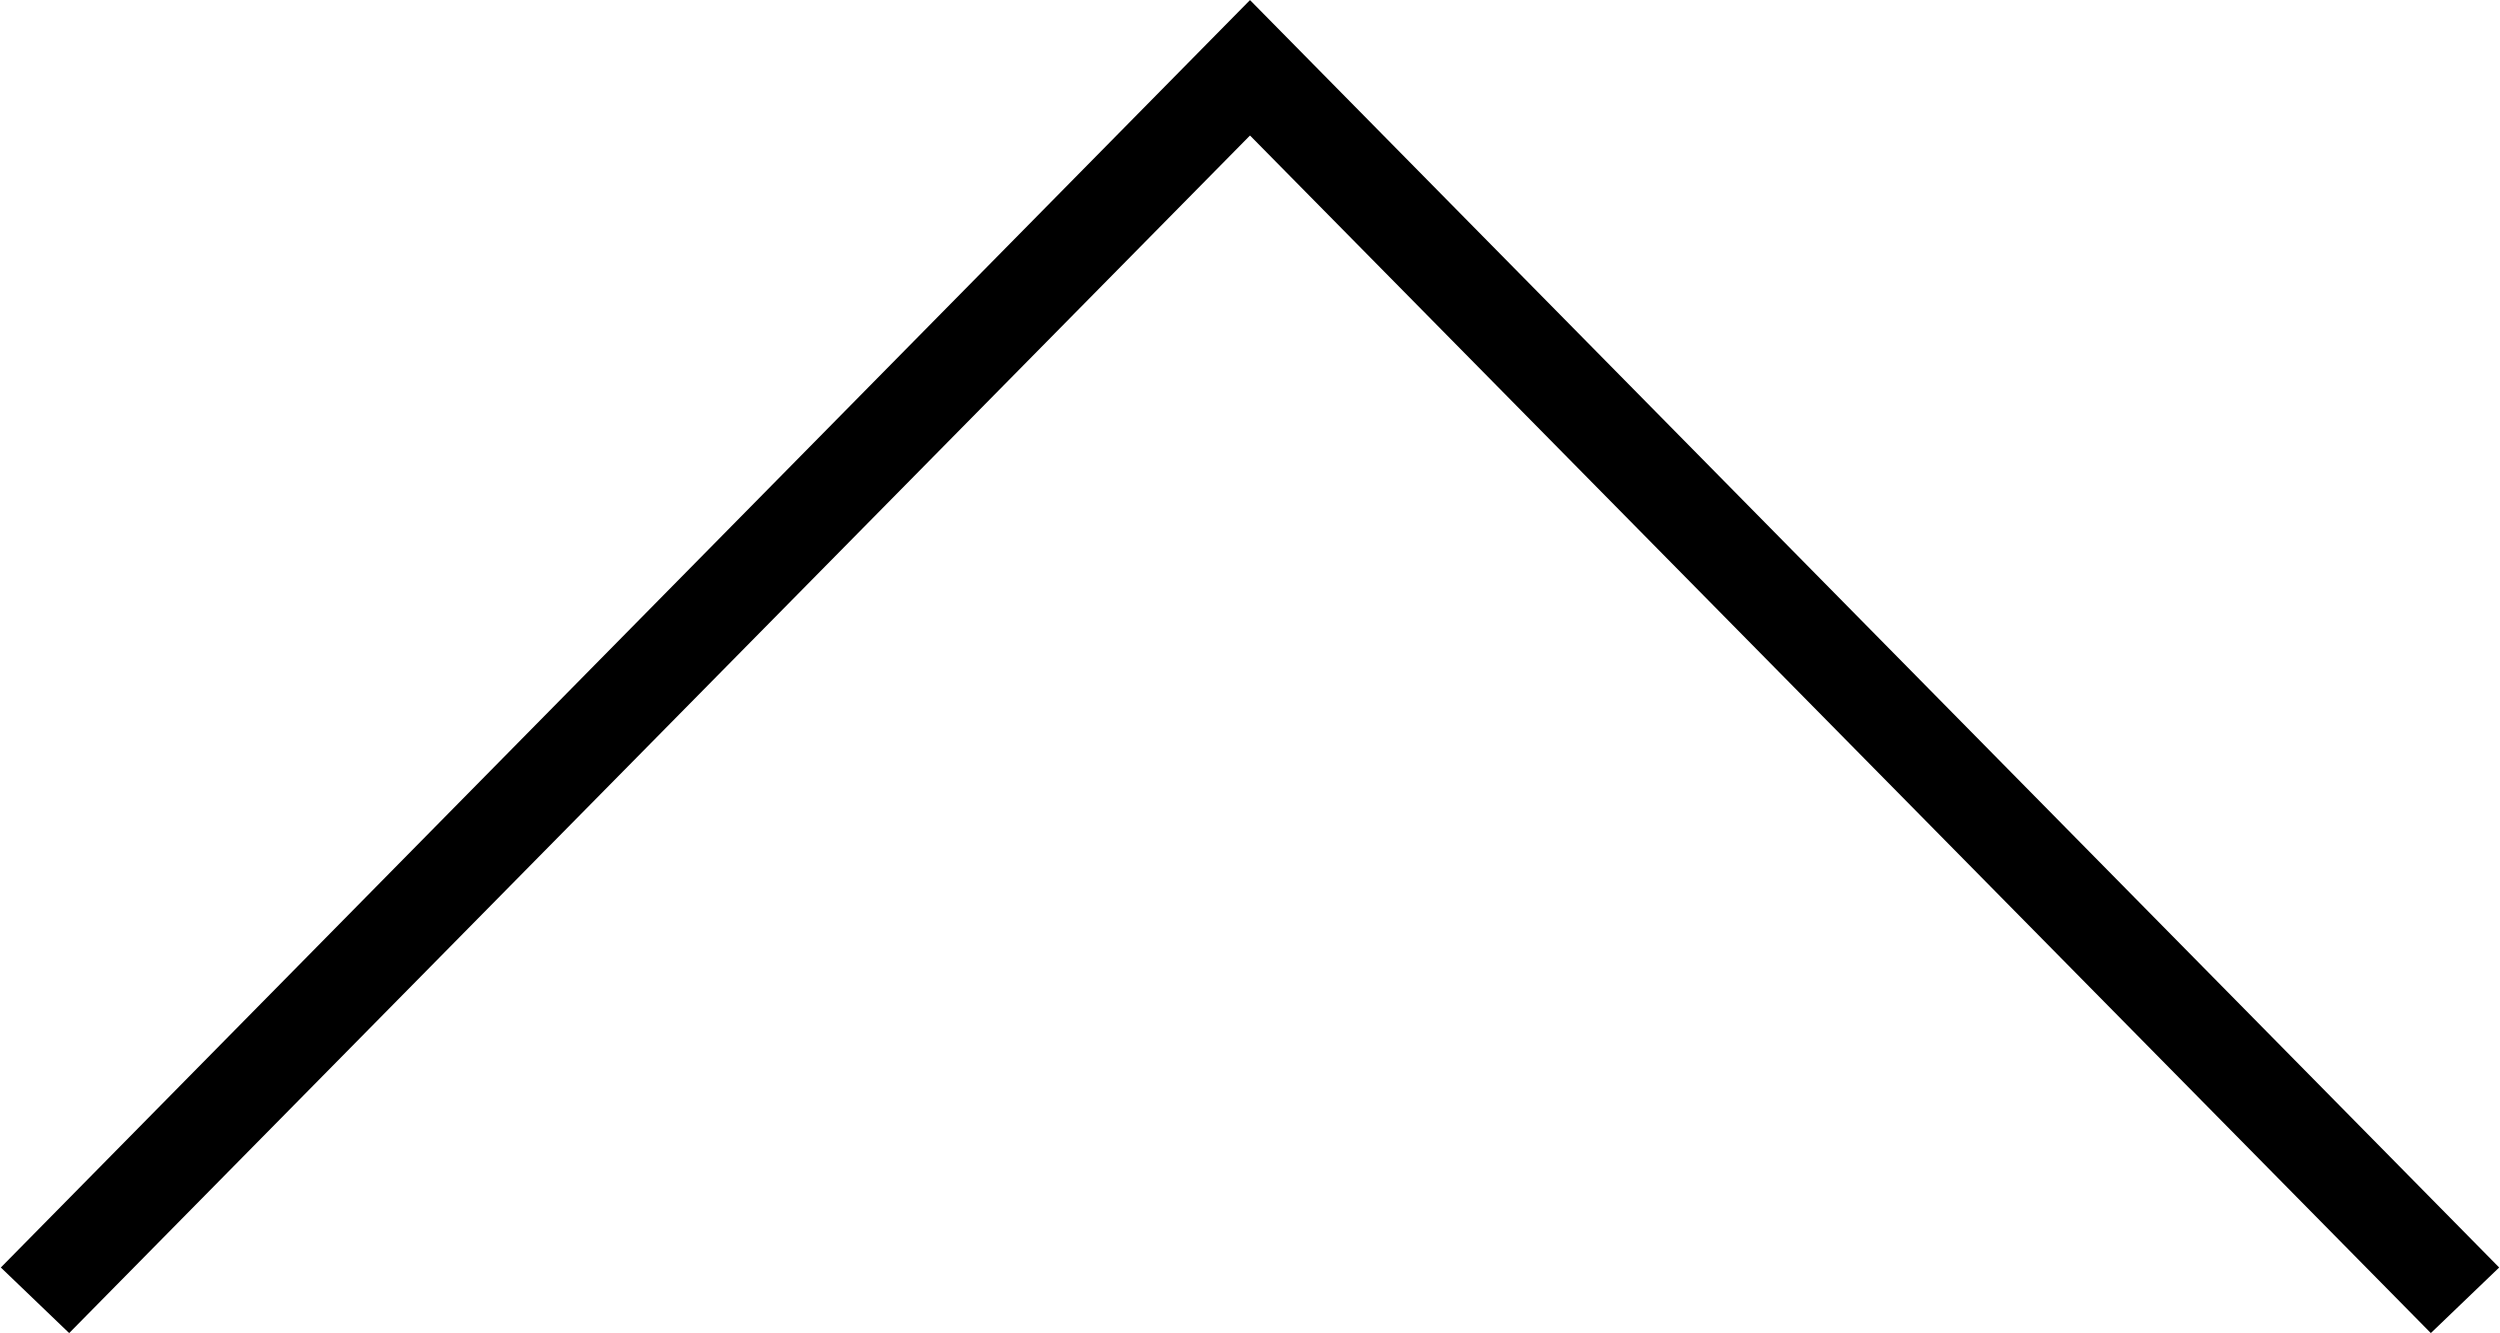 <svg id="SvgjsSvg1031" xmlns="http://www.w3.org/2000/svg" version="1.1" xmlns:xlink="http://www.w3.org/1999/xlink" xmlns:svgjs="http://svgjs.com/svgjs" width="30" height="16" viewBox="0 0 30 16"><title>Forma 1</title><desc>Created with Avocode.</desc><defs id="SvgjsDefs1032"></defs><path id="SvgjsPath1033" d="M1684.01 988.21L1699 973.001L1713.99 988.21L1713.17 988.997L1699 974.626L1684.83 988.997Z " fill="#000000" fill-opacity="1" transform="matrix(1,0,0,1,-1684,-973)"></path></svg>